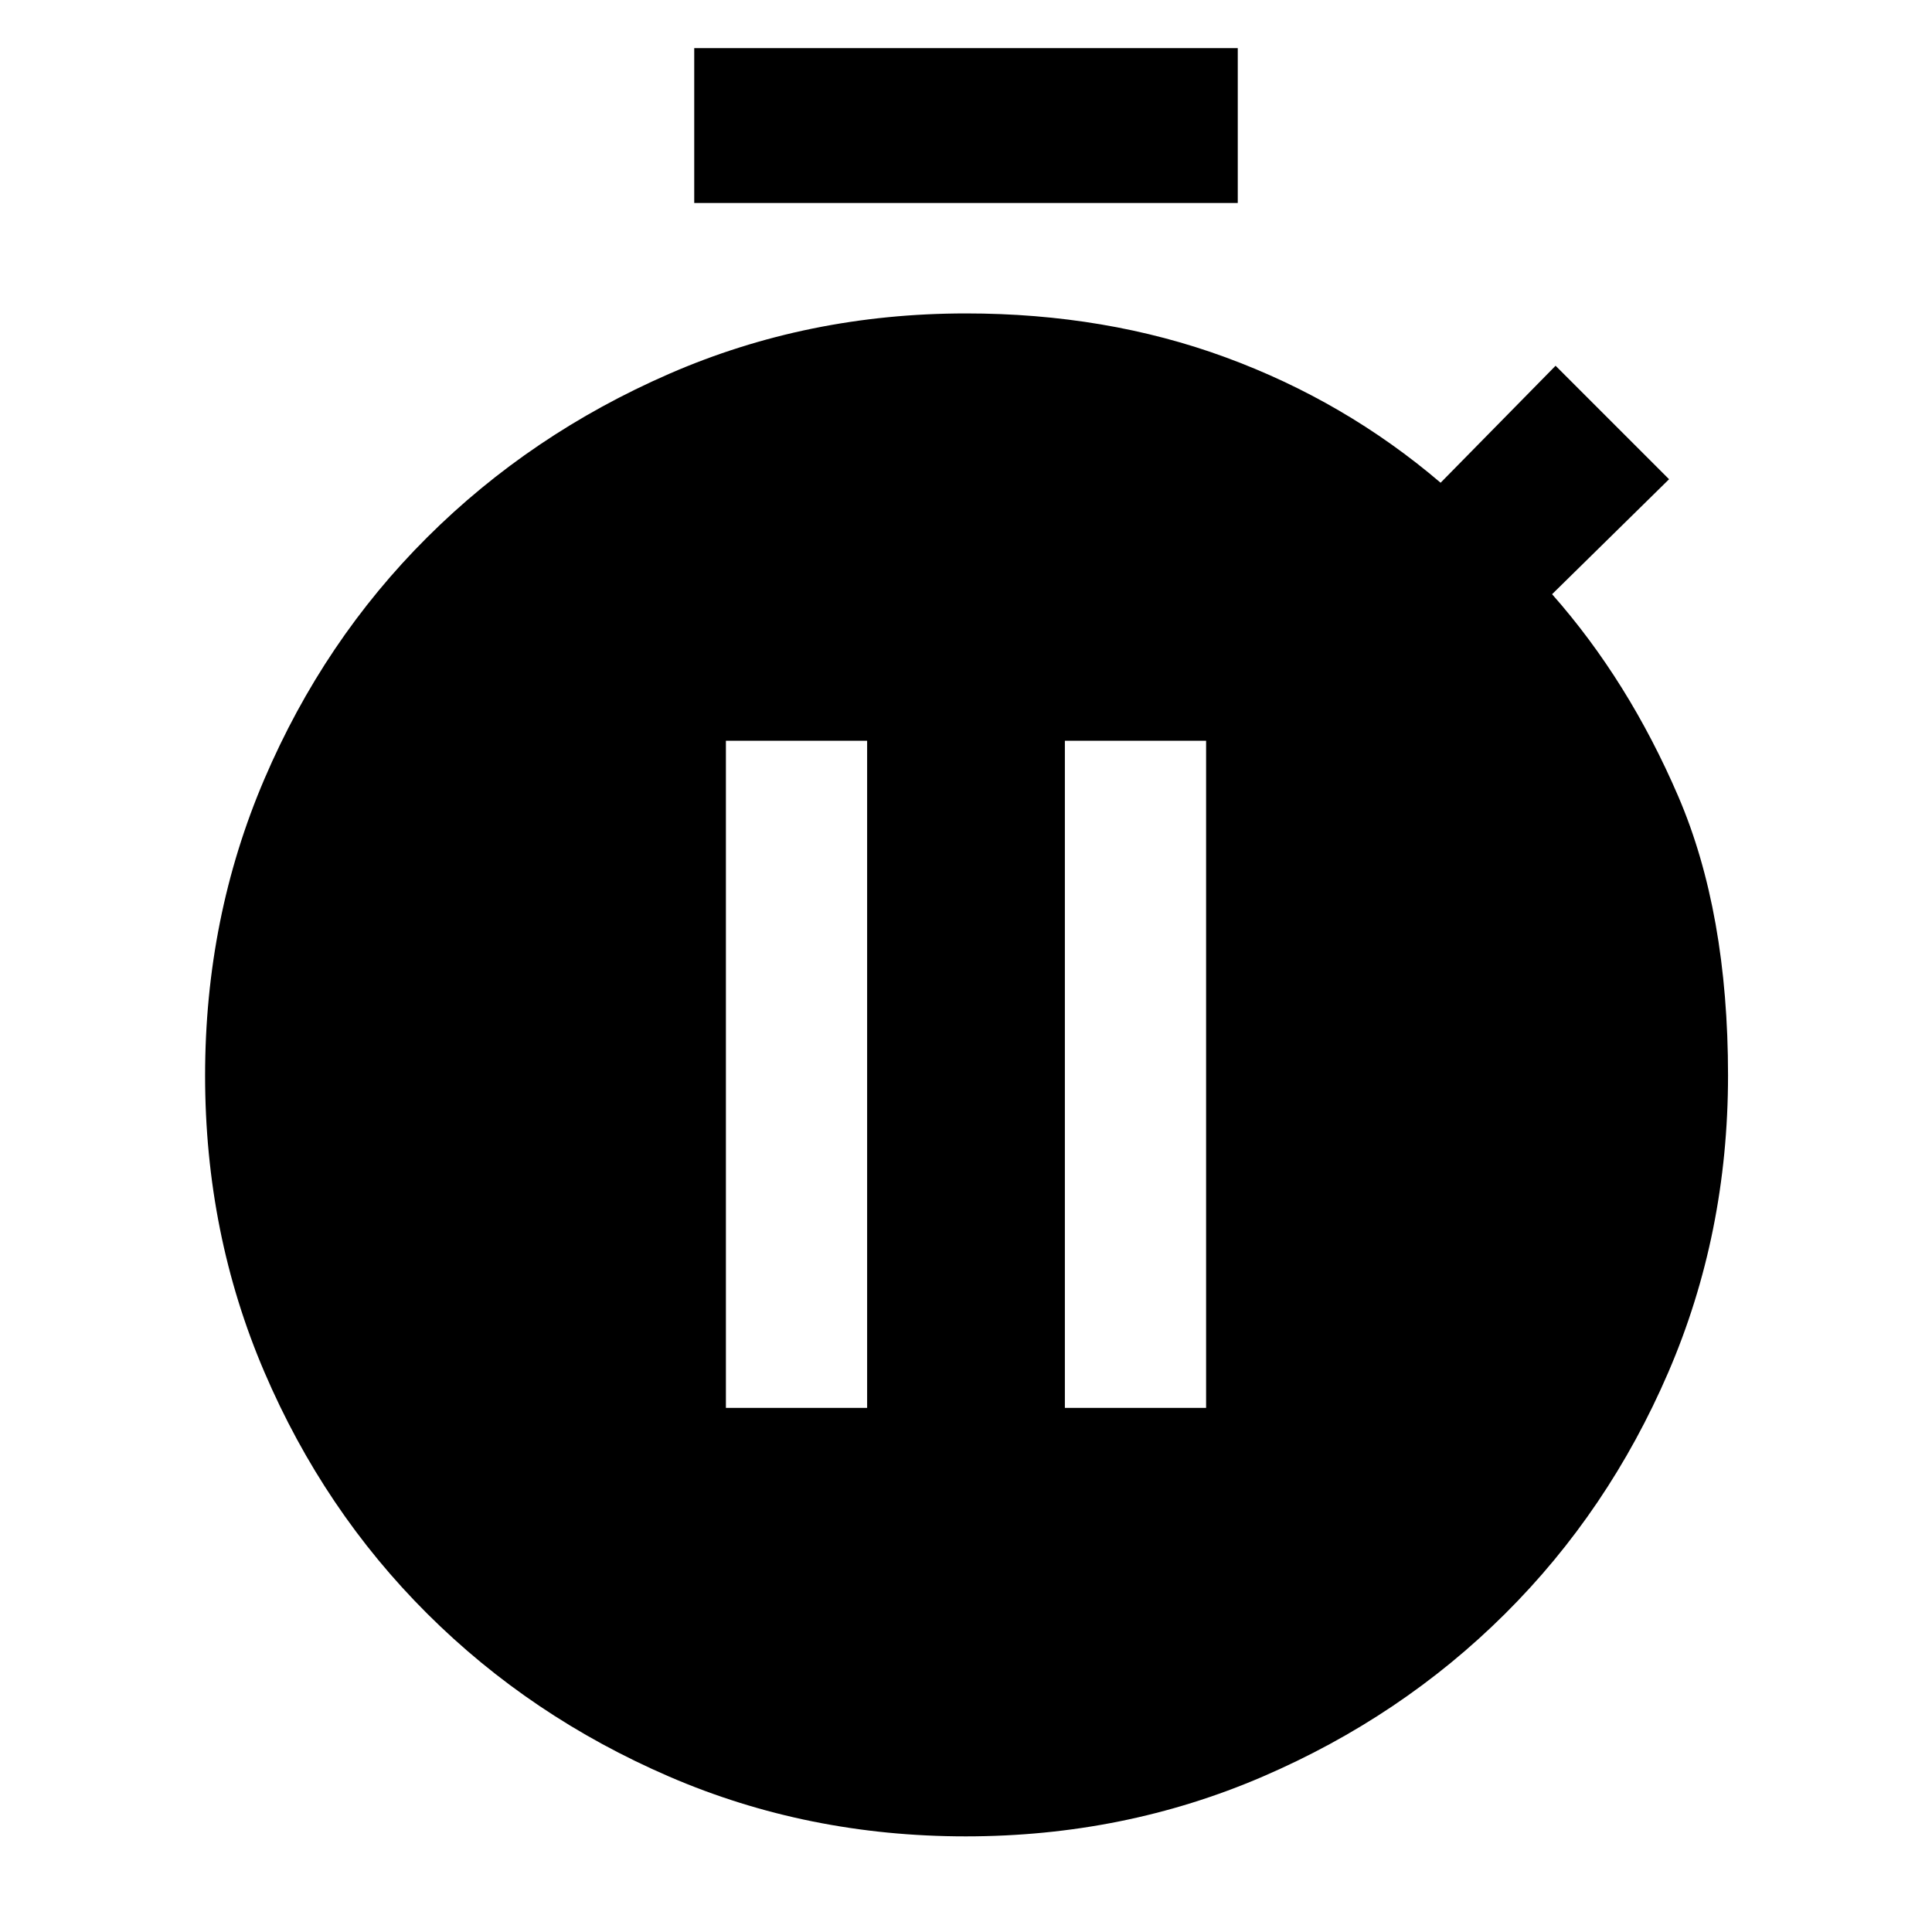 <svg xmlns="http://www.w3.org/2000/svg" height="48" viewBox="0 -960 960 960" width="48"><path d="M344.96-859.13v-76.96h270.08v76.96H344.96ZM479.87-47.52q-78.59 0-147.4-29.72t-120.22-80.97q-51.41-51.25-80.87-120.01-29.47-68.77-29.47-147.31t29.47-147.38q29.46-68.85 80.89-120.1t120.27-81.25q68.84-30 147.46-30 69.54 0 128.9 21.78t106.93 62.35l57.13-58.13 56.39 56.39-58.13 57.13q38 43 62.72 100.5 24.71 57.5 24.71 138.63 0 78.66-29.69 147.53t-81.18 120.04q-51.49 51.18-120.4 80.85-68.92 29.67-147.51 29.67ZM360.7-260.43h70.17v-331.48H360.7v331.48Zm168.43 0h70.17v-331.48h-70.17v331.48Z"/></svg>